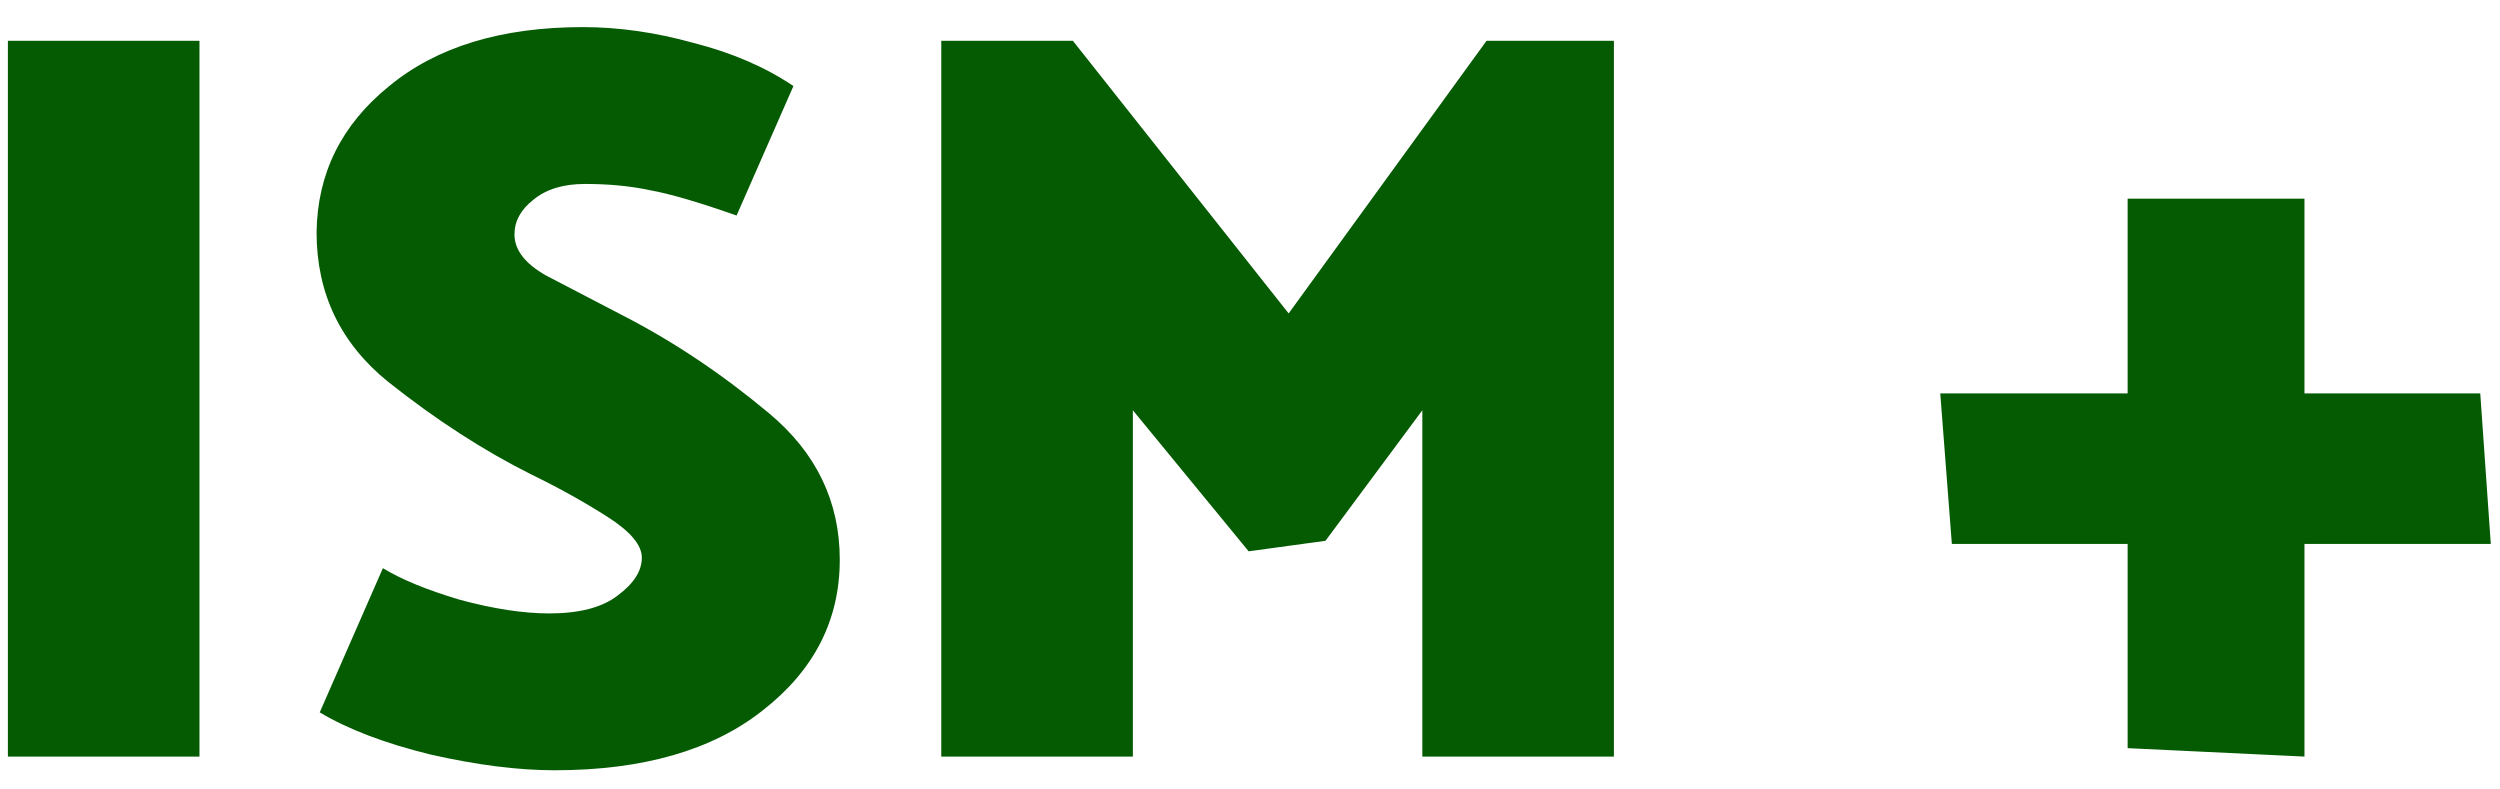 <svg width="76" height="24" viewBox="0 0 76 24" fill="none" xmlns="http://www.w3.org/2000/svg">
<path d="M0.24 23V1.24H6.064V23H0.24ZM16.152 14.424C14.702 13.699 13.251 12.76 11.8 11.608C10.35 10.435 9.624 8.92 9.624 7.064C9.646 5.272 10.382 3.789 11.832 2.616C13.283 1.421 15.246 0.824 17.721 0.824C18.808 0.824 19.928 0.984 21.081 1.304C22.254 1.603 23.267 2.04 24.12 2.616L22.392 6.552C21.241 6.147 20.366 5.891 19.768 5.784C19.171 5.656 18.51 5.592 17.785 5.592C17.123 5.592 16.601 5.752 16.216 6.072C15.832 6.371 15.64 6.723 15.64 7.128C15.64 7.597 15.96 8.013 16.601 8.376C17.262 8.717 18.041 9.123 18.936 9.592C20.473 10.381 21.955 11.373 23.384 12.568C24.814 13.763 25.529 15.245 25.529 17.016C25.529 18.851 24.75 20.376 23.192 21.592C21.657 22.808 19.544 23.416 16.857 23.416C15.747 23.416 14.489 23.256 13.081 22.936C11.694 22.595 10.574 22.168 9.72 21.656L11.64 17.272C12.195 17.613 12.974 17.933 13.976 18.232C15.001 18.509 15.907 18.648 16.697 18.648C17.614 18.648 18.307 18.467 18.776 18.104C19.267 17.741 19.512 17.357 19.512 16.952C19.512 16.568 19.16 16.152 18.456 15.704C17.753 15.256 16.985 14.829 16.152 14.424ZM43.239 23V12.472L40.295 16.44L37.959 16.76L34.439 12.472V23H28.615V1.24H32.615L39.175 9.528L45.191 1.24H49.063V23H43.239ZM75.72 16.536H70.056V23L64.68 22.744V16.536H59.336L58.984 11.96H64.68V6.04H70.056V11.96H75.4L75.72 16.536Z" fill="#045B02"/>
</svg>
